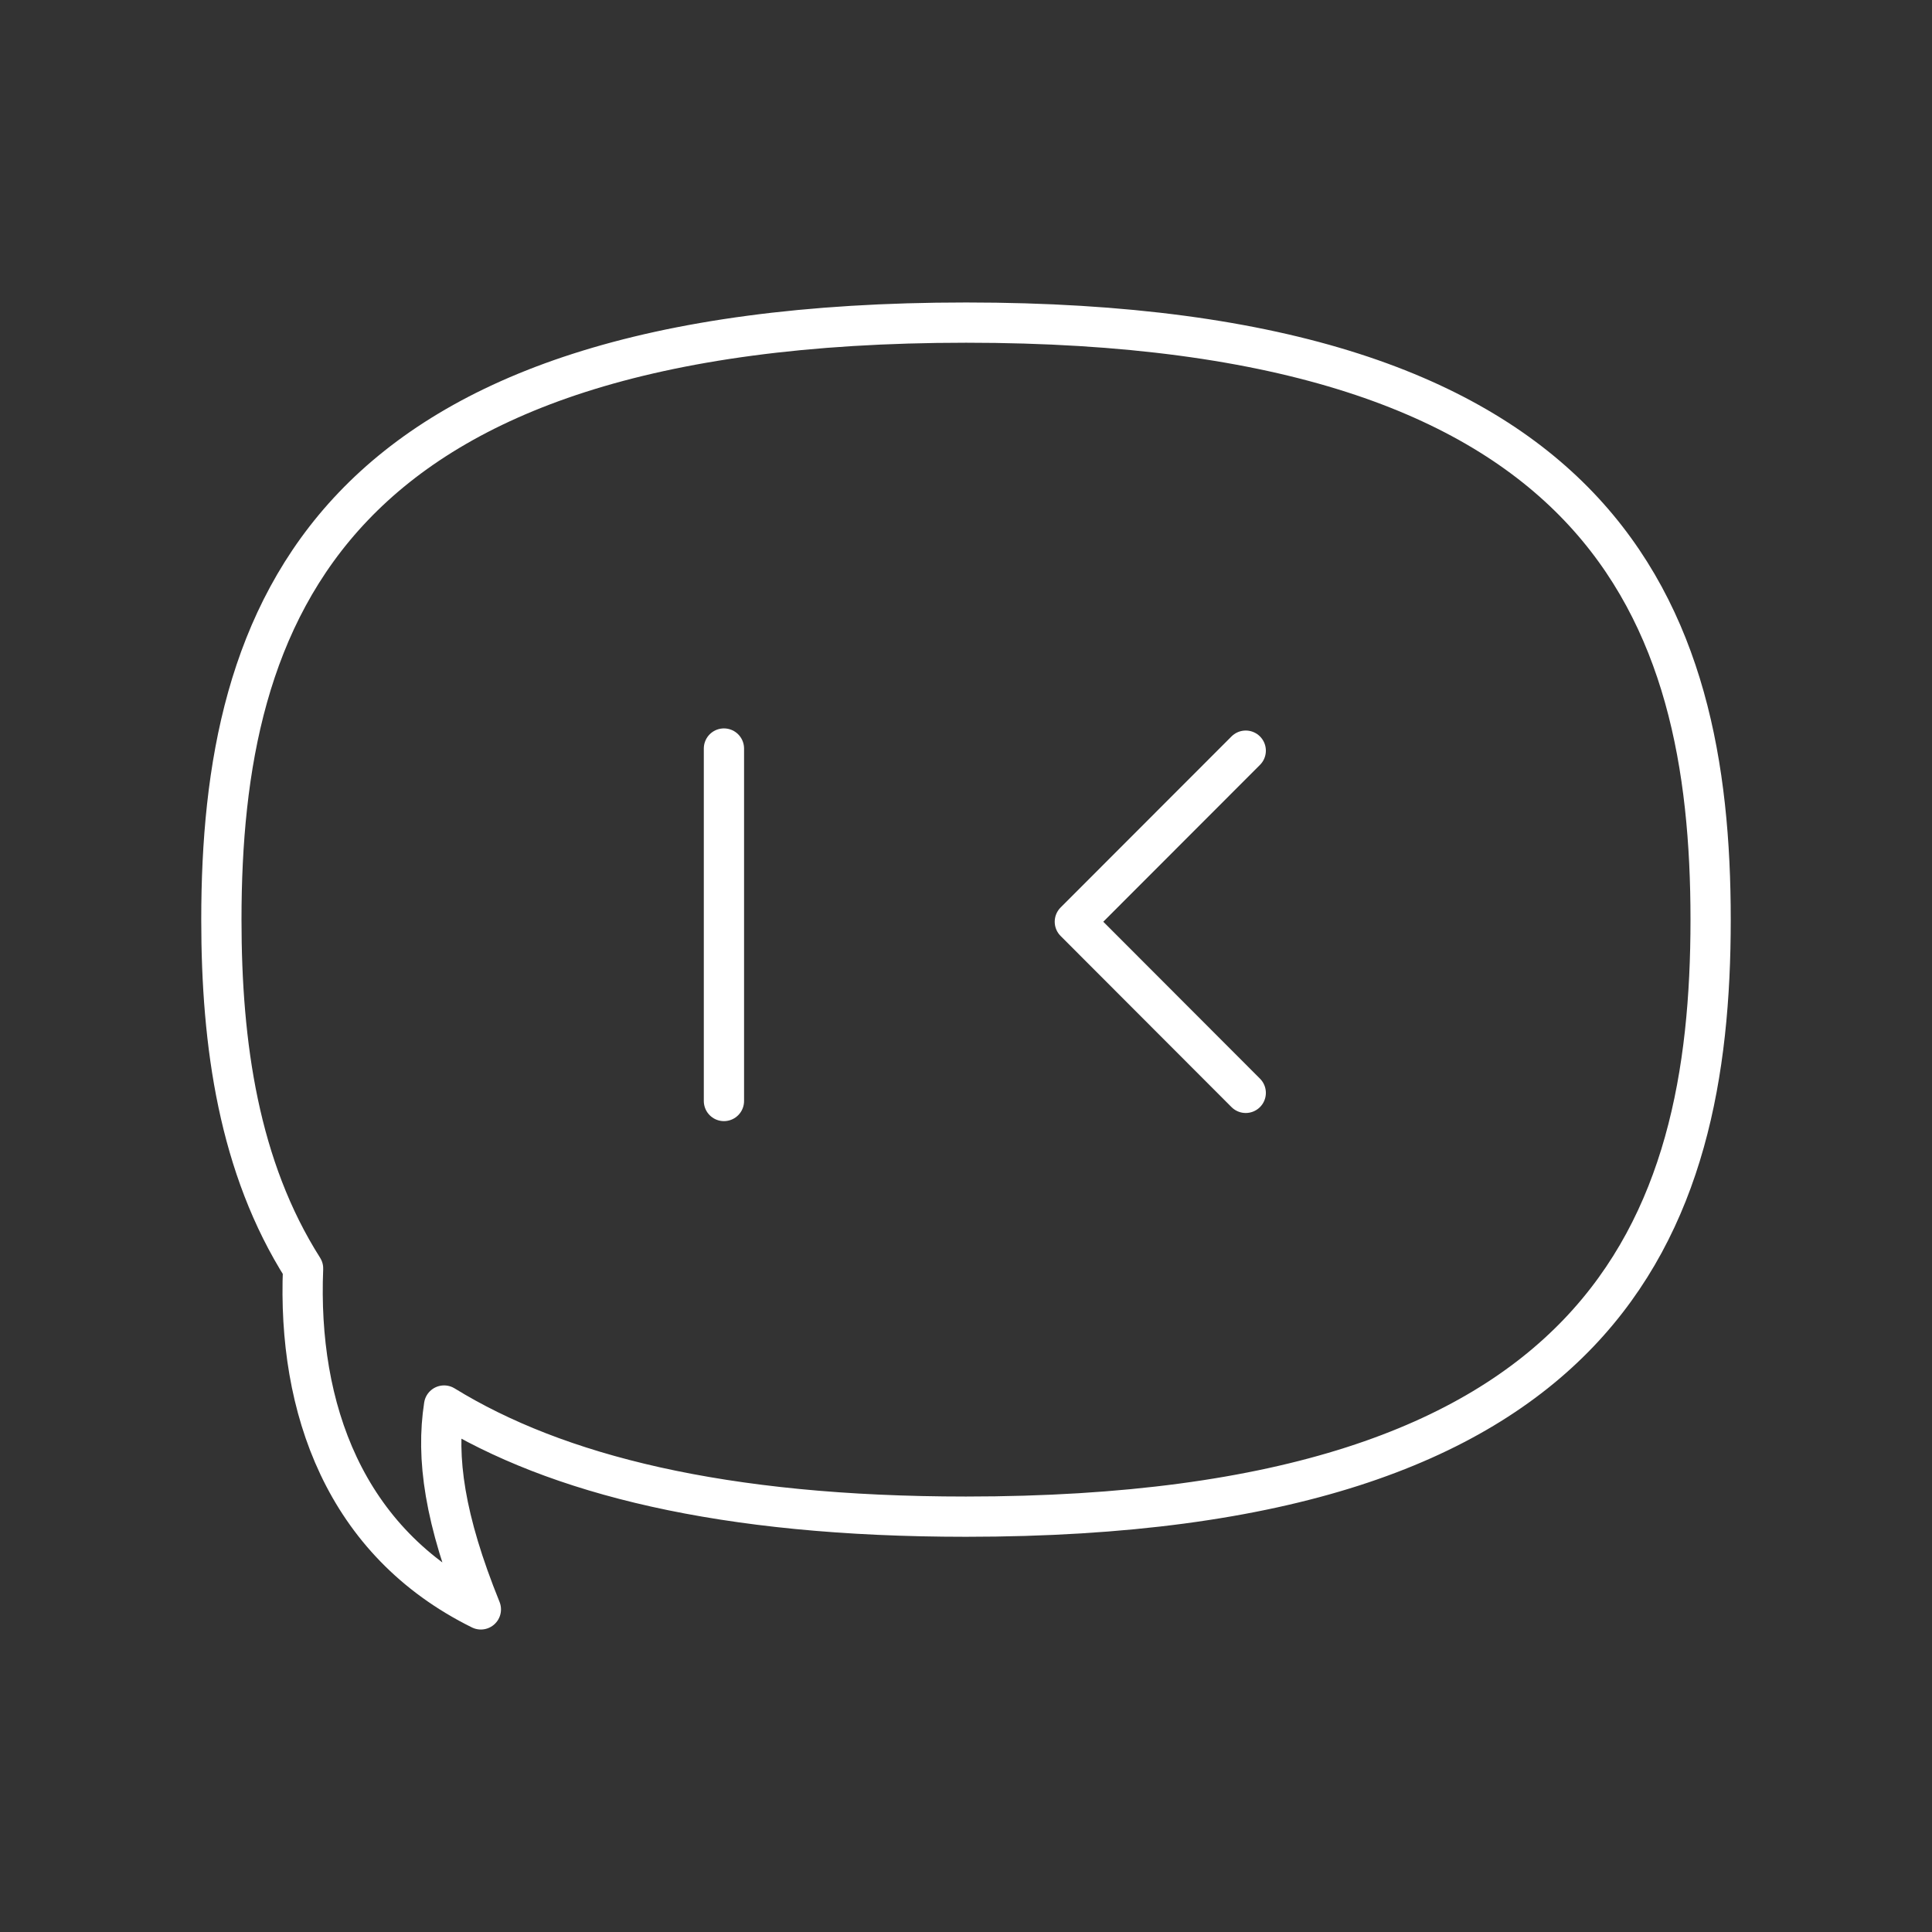 <svg xmlns="http://www.w3.org/2000/svg" xml:space="preserve" id="svg1" version="1.1" viewBox="0 0 48 48"><rect x="0" y="0" width="48" height="48" fill="#333333" stroke="none"/><defs id="defs1"><style id="style1">.a{fill:none;stroke:#fff;stroke-linecap:round;stroke-linejoin:round}</style></defs><path id="path70904" d="M17.986 18.597v8.757" style="fill:none;stroke:#fff;stroke-width:1;stroke-linecap:round;stroke-linejoin:round;stroke-opacity:1"/><path id="path70902" d="m30.95 18.65-4.246 4.25 4.246 4.252" style="fill:none;stroke:#fff;stroke-width:1;stroke-linecap:round;stroke-linejoin:round;stroke-opacity:1"/><path id="path70878" d="M23.999 8.015C8.075 8.015 5.5 15.245 5.5 22.85c0 3.107.433 6.15 2.03 8.665-.143 3.46 1.025 6.795 4.417 8.47-.91-2.248-1.114-3.767-.914-5.065 2.787 1.715 6.908 2.761 12.966 2.761 15.923 0 18.501-7.227 18.501-14.831 0-7.605-2.578-14.835-18.501-14.835Z" style="fill:none;stroke:#fff;stroke-width:1;stroke-linecap:round;stroke-linejoin:round;stroke-opacity:1"/></svg>